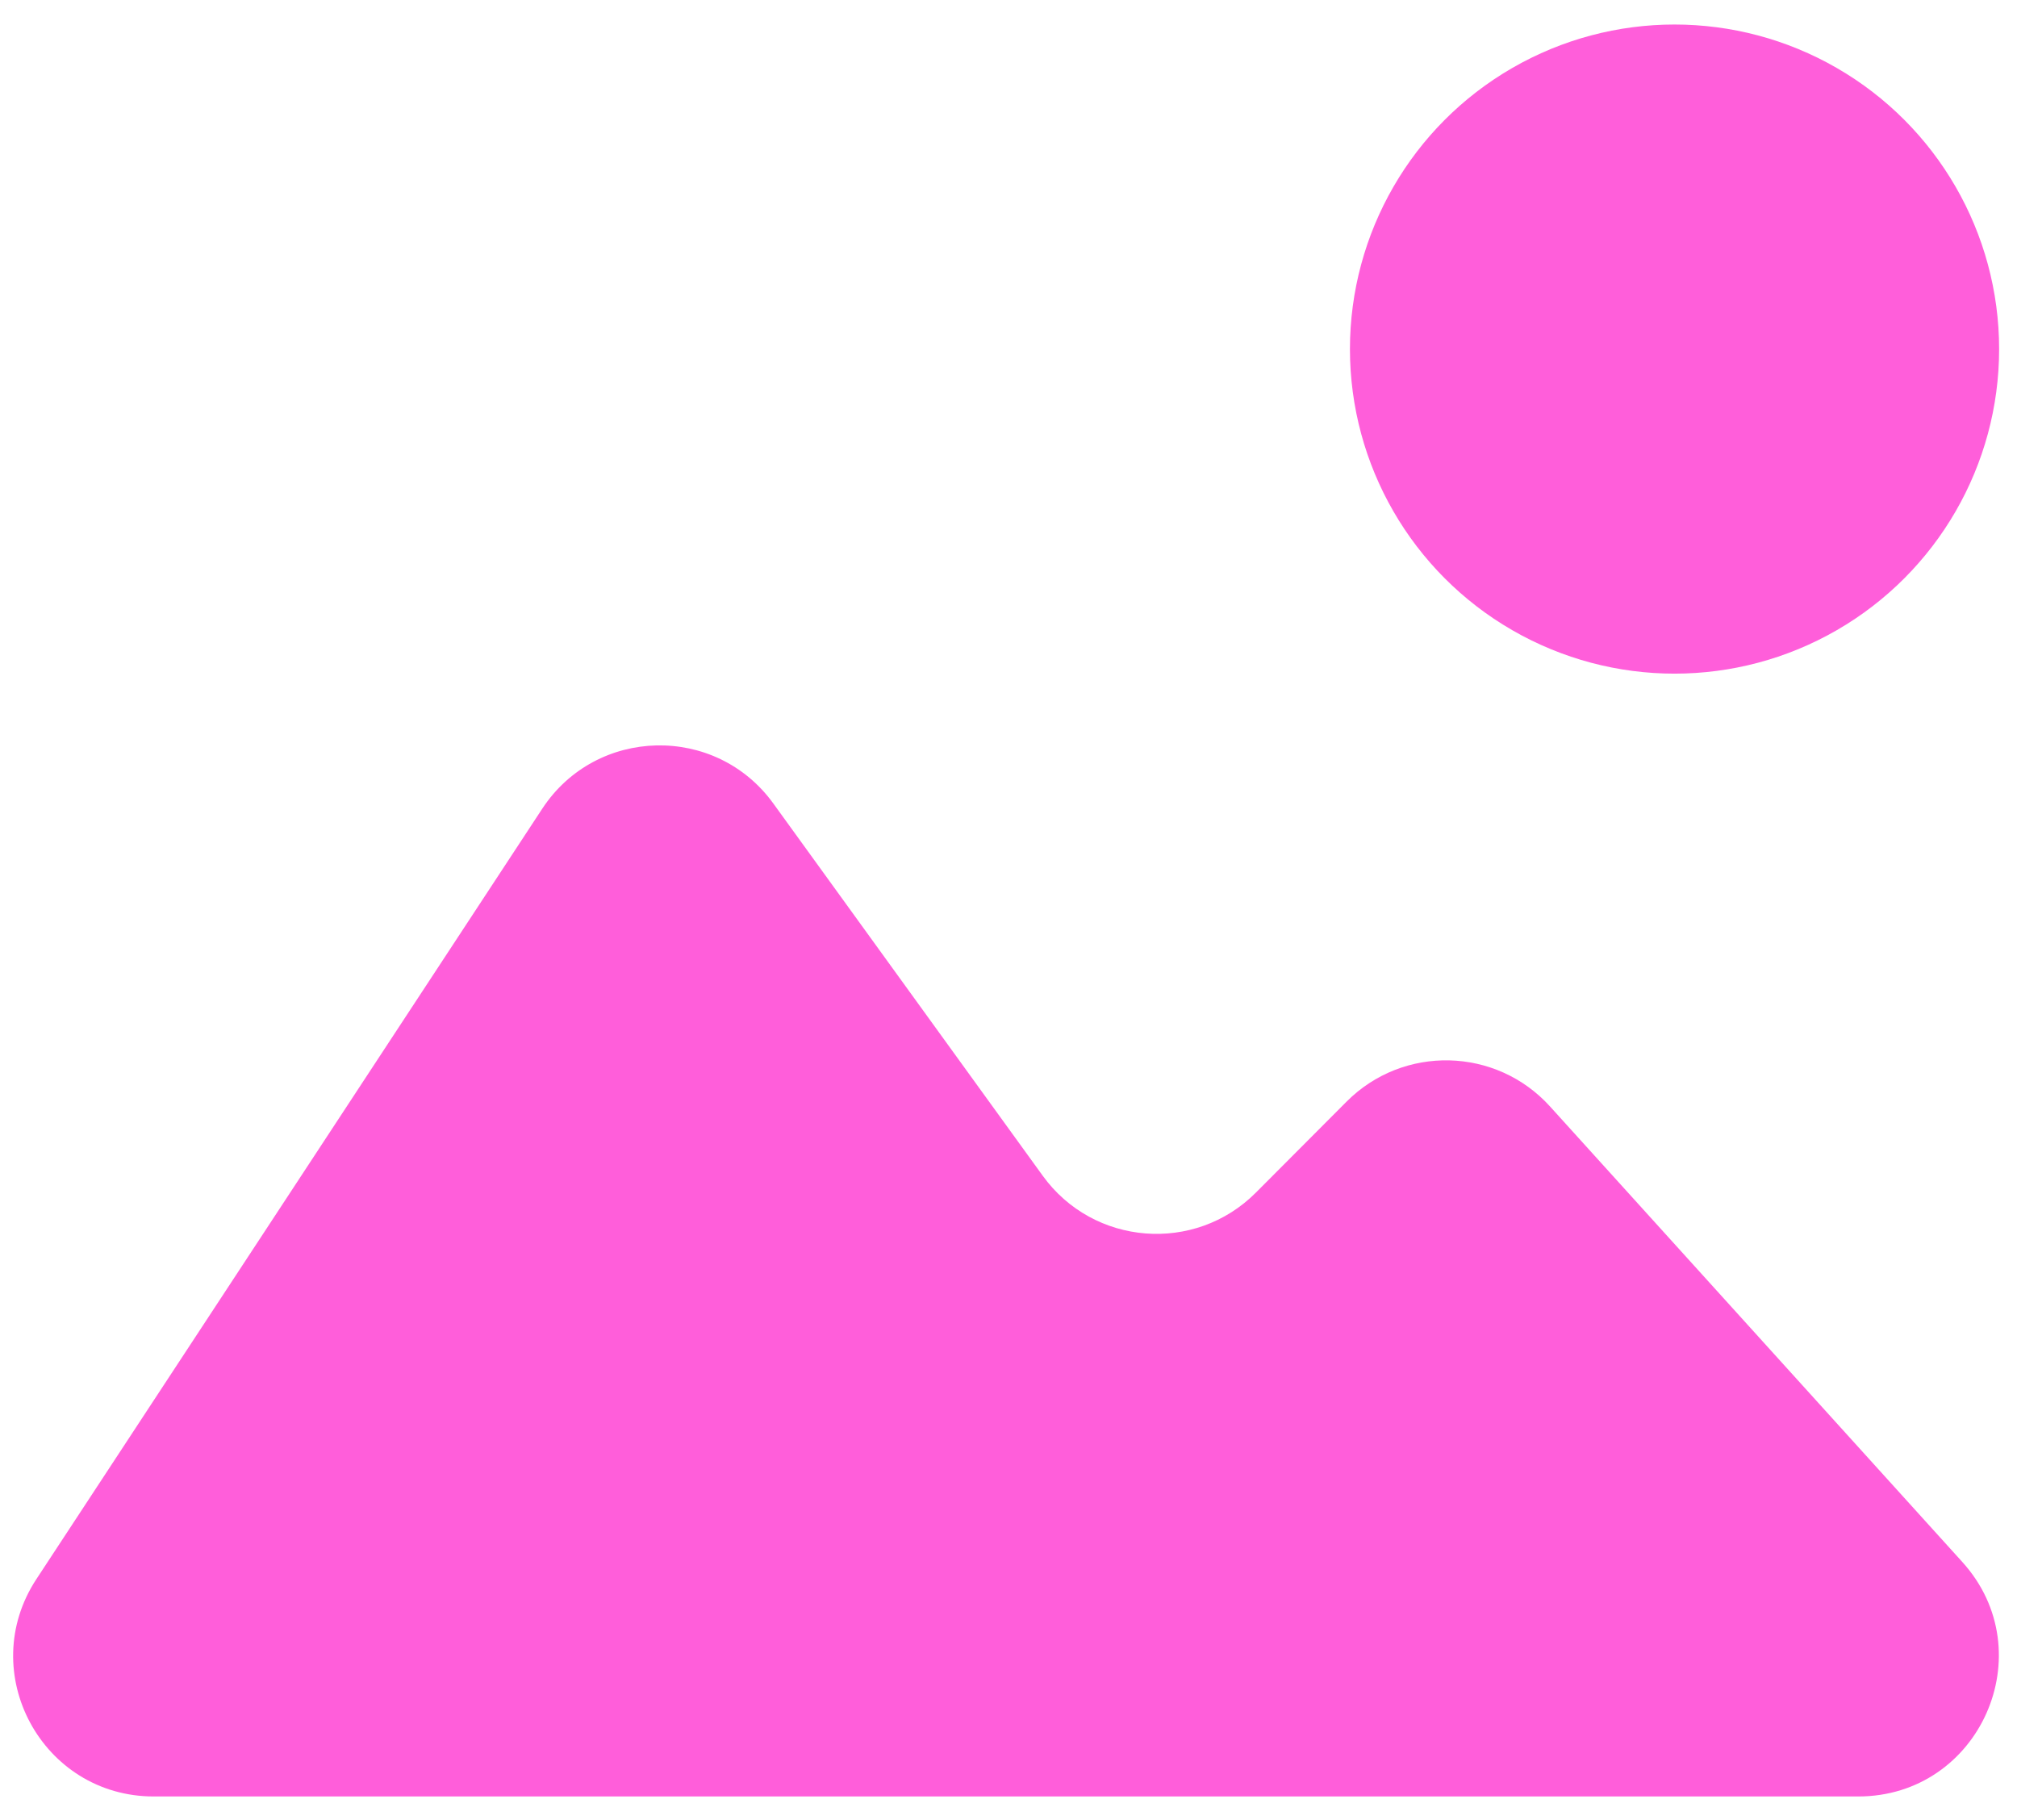 <svg width="82" height="74" viewBox="0 0 82 74" fill="none" xmlns="http://www.w3.org/2000/svg">
<path d="M22.045 32.88L1.48 64.202C-1.012 67.997 1.71 73.04 6.25 73.04H75.545C80.493 73.04 83.096 67.173 79.776 63.505L63.017 44.988C60.825 42.566 57.051 42.475 54.745 44.789L51.058 48.488C48.576 50.978 44.454 50.654 42.393 47.805L31.438 32.666C29.096 29.43 24.238 29.54 22.045 32.88Z" fill="#FF5EDA"/>
<circle cx="68.077" cy="14.193" r="13.196" fill="#FF5EDA"/>
</svg>
